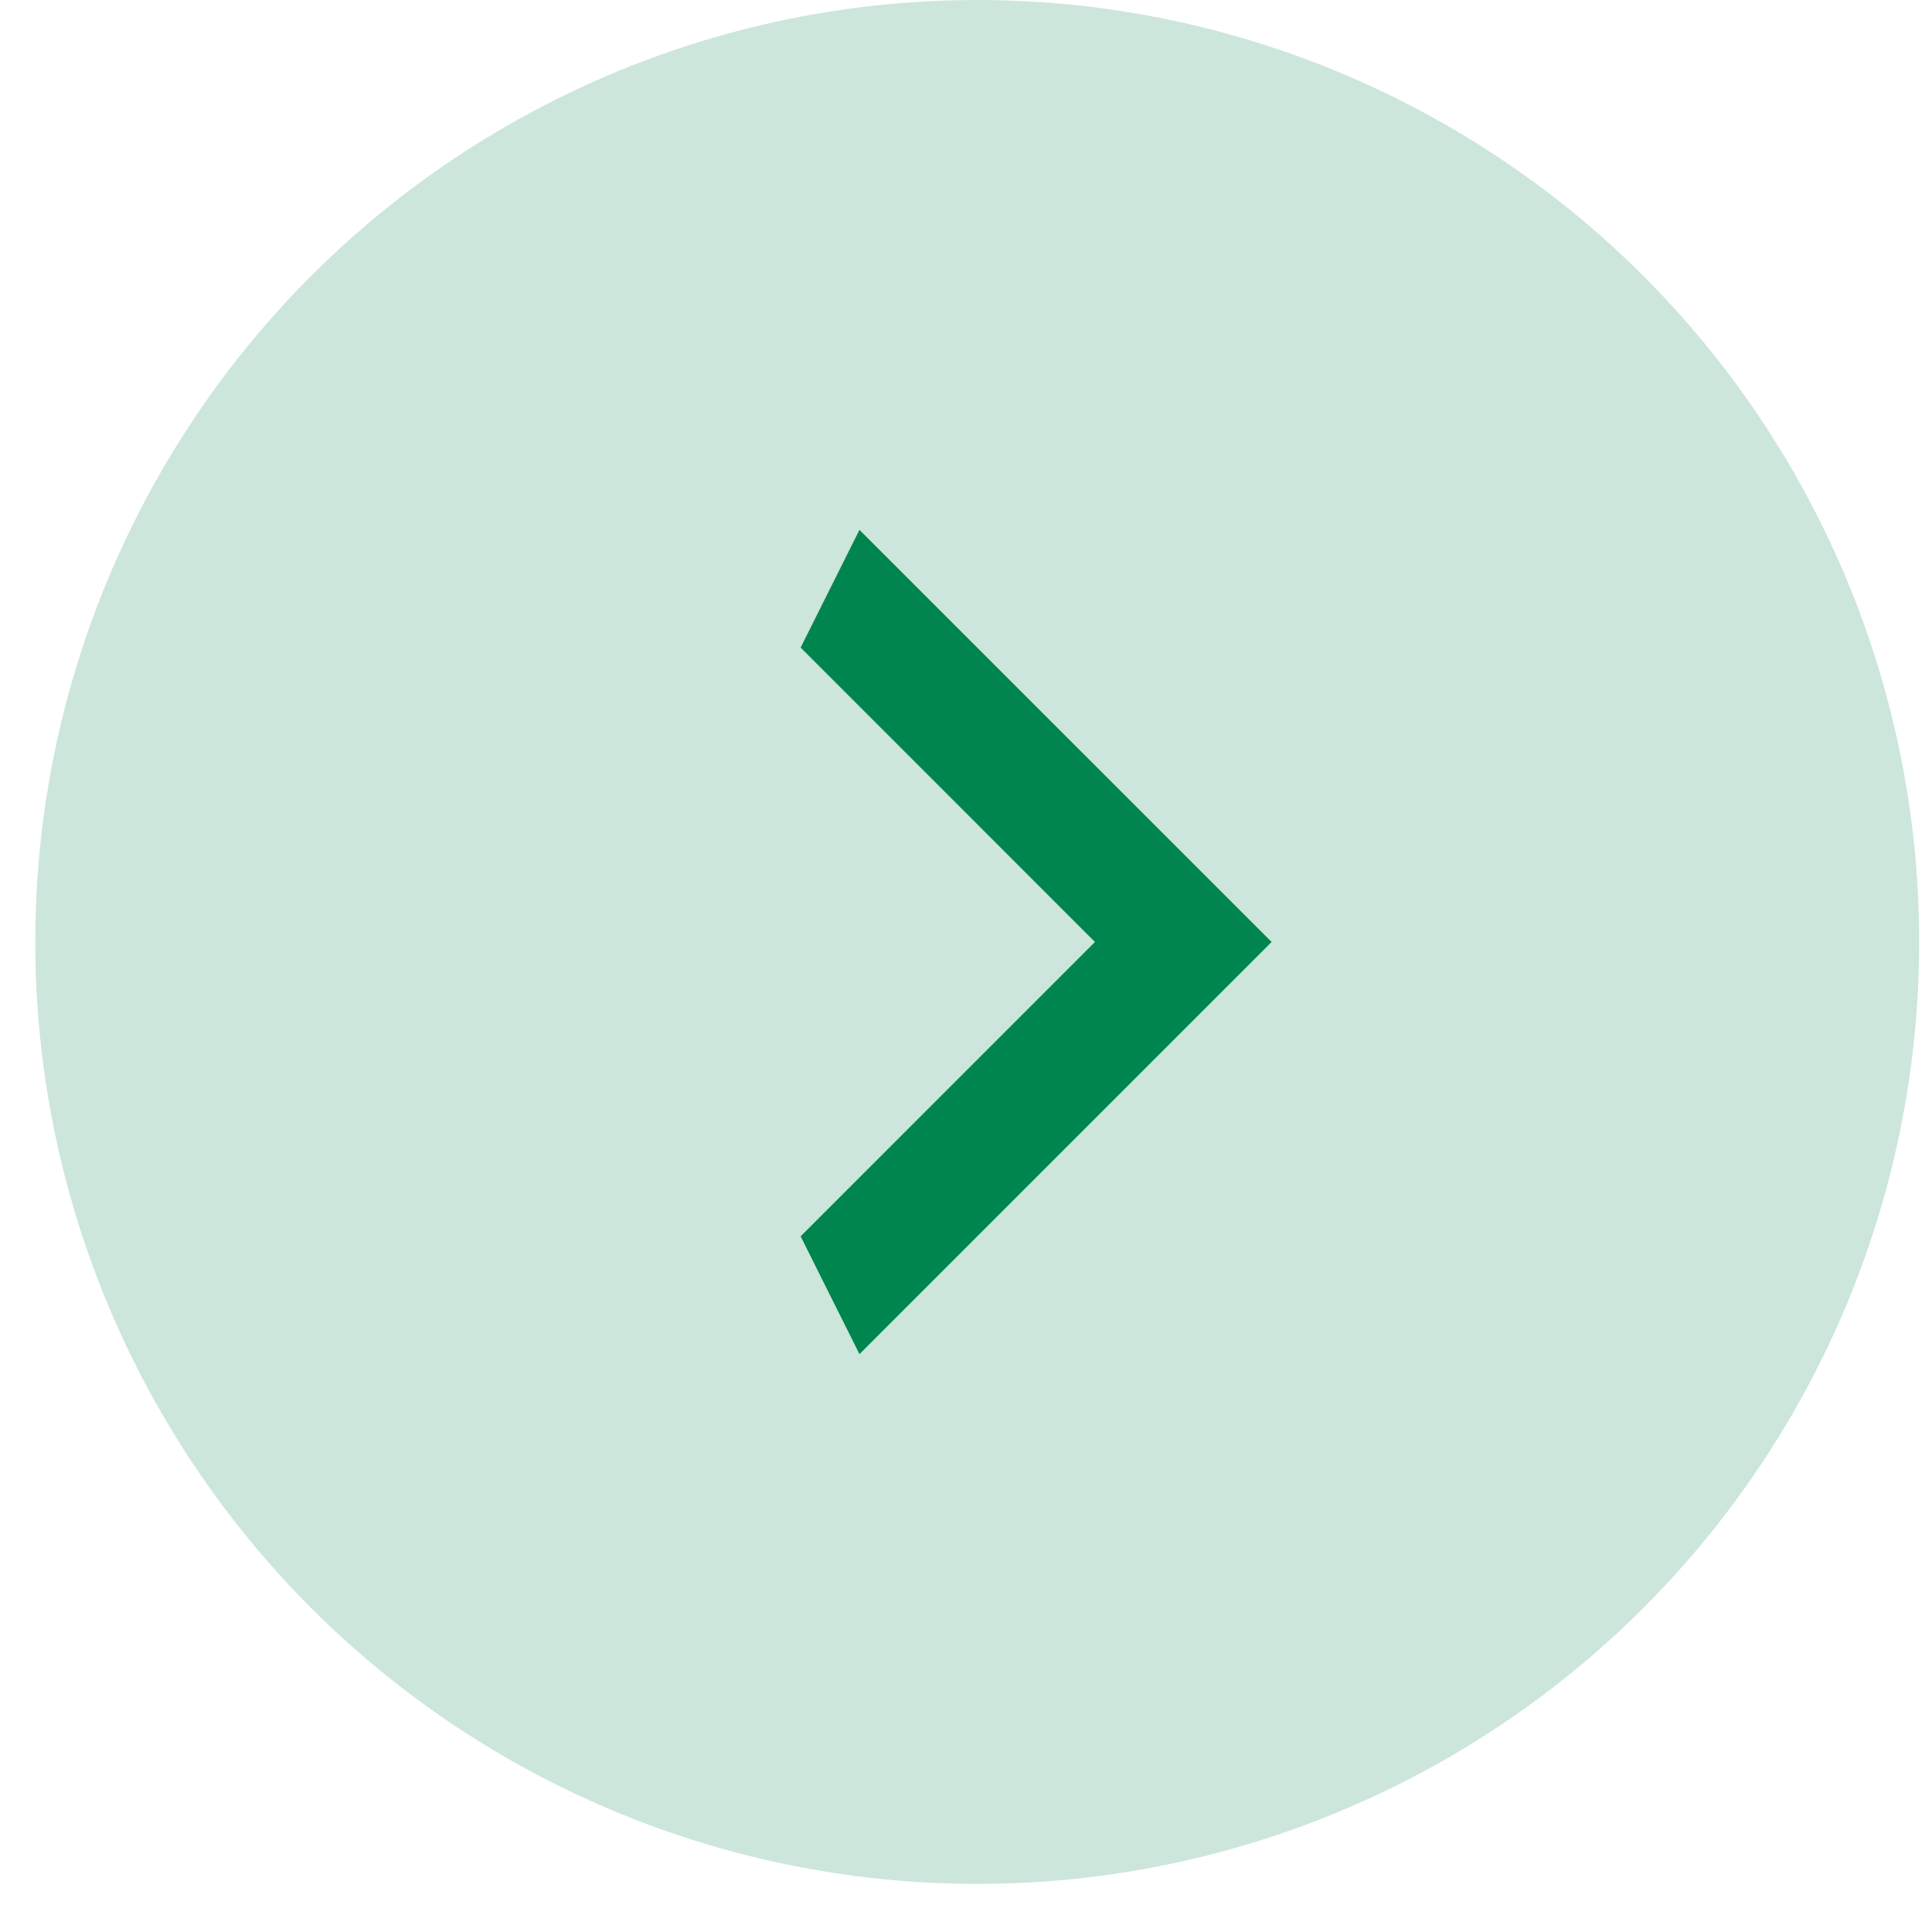 <svg width="27" height="27" viewBox="0 0 27 27" fill="none" xmlns="http://www.w3.org/2000/svg">
<circle cx="13.657" cy="13.164" r="13.164" transform="rotate(-180 13.657 13.164)" fill="#00854E" fill-opacity="0.2"/>
<path d="M11.189 17.278L15.302 13.164L11.189 9.05L12.011 7.405L17.771 13.164L12.011 18.924L11.189 17.278Z" fill="#00854E"/>
</svg>
